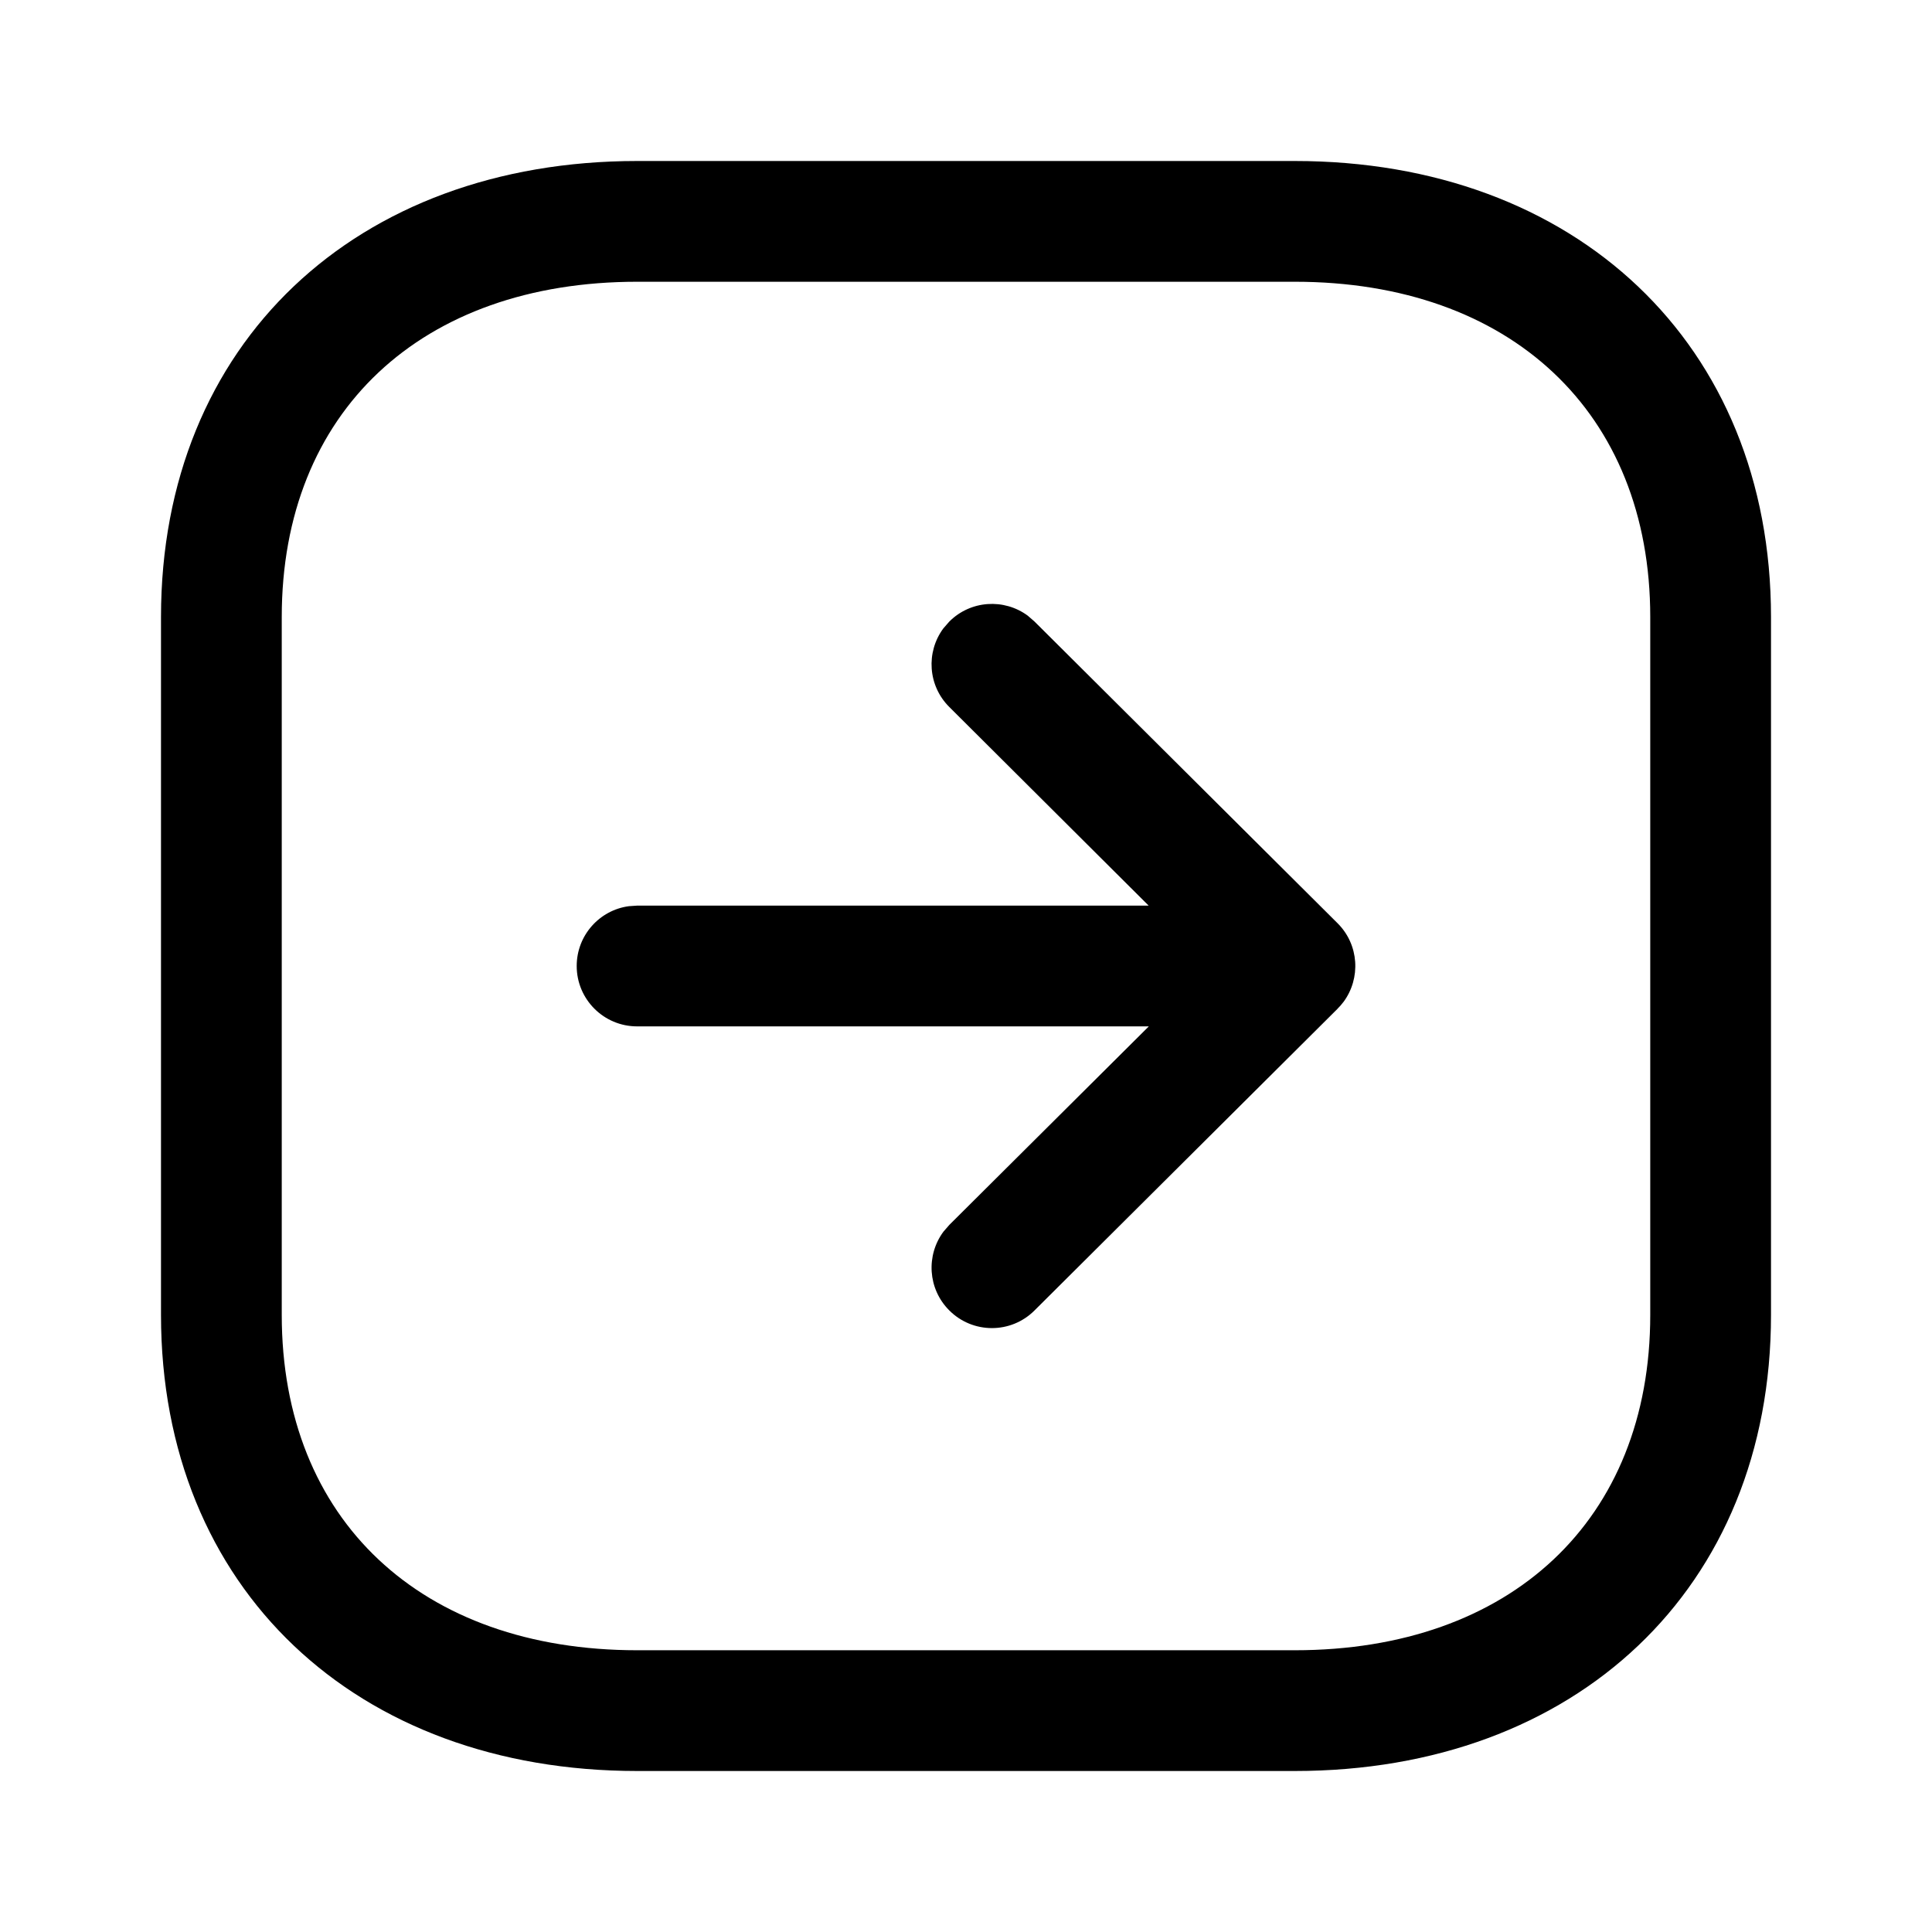 <svg width="1em" height="1em" viewBox="0 0 24 24" fill="none" xmlns="http://www.w3.org/2000/svg">
<path fill-rule="evenodd" clip-rule="evenodd" d="M2 16.334L2 7.665C2 4.261 4.429 2 7.916 2H16.084C19.567 2 22 4.268 22 7.665V16.334C22 19.738 19.57 22 16.084 22H7.916C4.429 22 2 19.738 2 16.334ZM3.5 7.665L3.5 16.334C3.5 18.884 5.235 20.5 7.916 20.5H16.084C18.765 20.5 20.5 18.884 20.5 16.334V7.665C20.5 5.121 18.761 3.5 16.084 3.5H7.916C5.235 3.5 3.5 5.115 3.5 7.665ZM7.164 12C7.164 11.62 7.446 11.306 7.812 11.257L7.914 11.25H14.269L11.793 8.783C11.526 8.518 11.501 8.101 11.718 7.807L11.791 7.723C12.056 7.456 12.473 7.431 12.767 7.648L12.851 7.721L16.616 11.469C16.883 11.735 16.907 12.153 16.689 12.447L16.686 12.45C16.665 12.478 16.642 12.505 16.617 12.529L16.616 12.531L12.851 16.279C12.558 16.572 12.083 16.571 11.791 16.277C11.525 16.01 11.502 15.594 11.72 15.3L11.793 15.216L14.271 12.75H7.914C7.5 12.75 7.164 12.414 7.164 12Z" fill="currentColor"/>
</svg>
